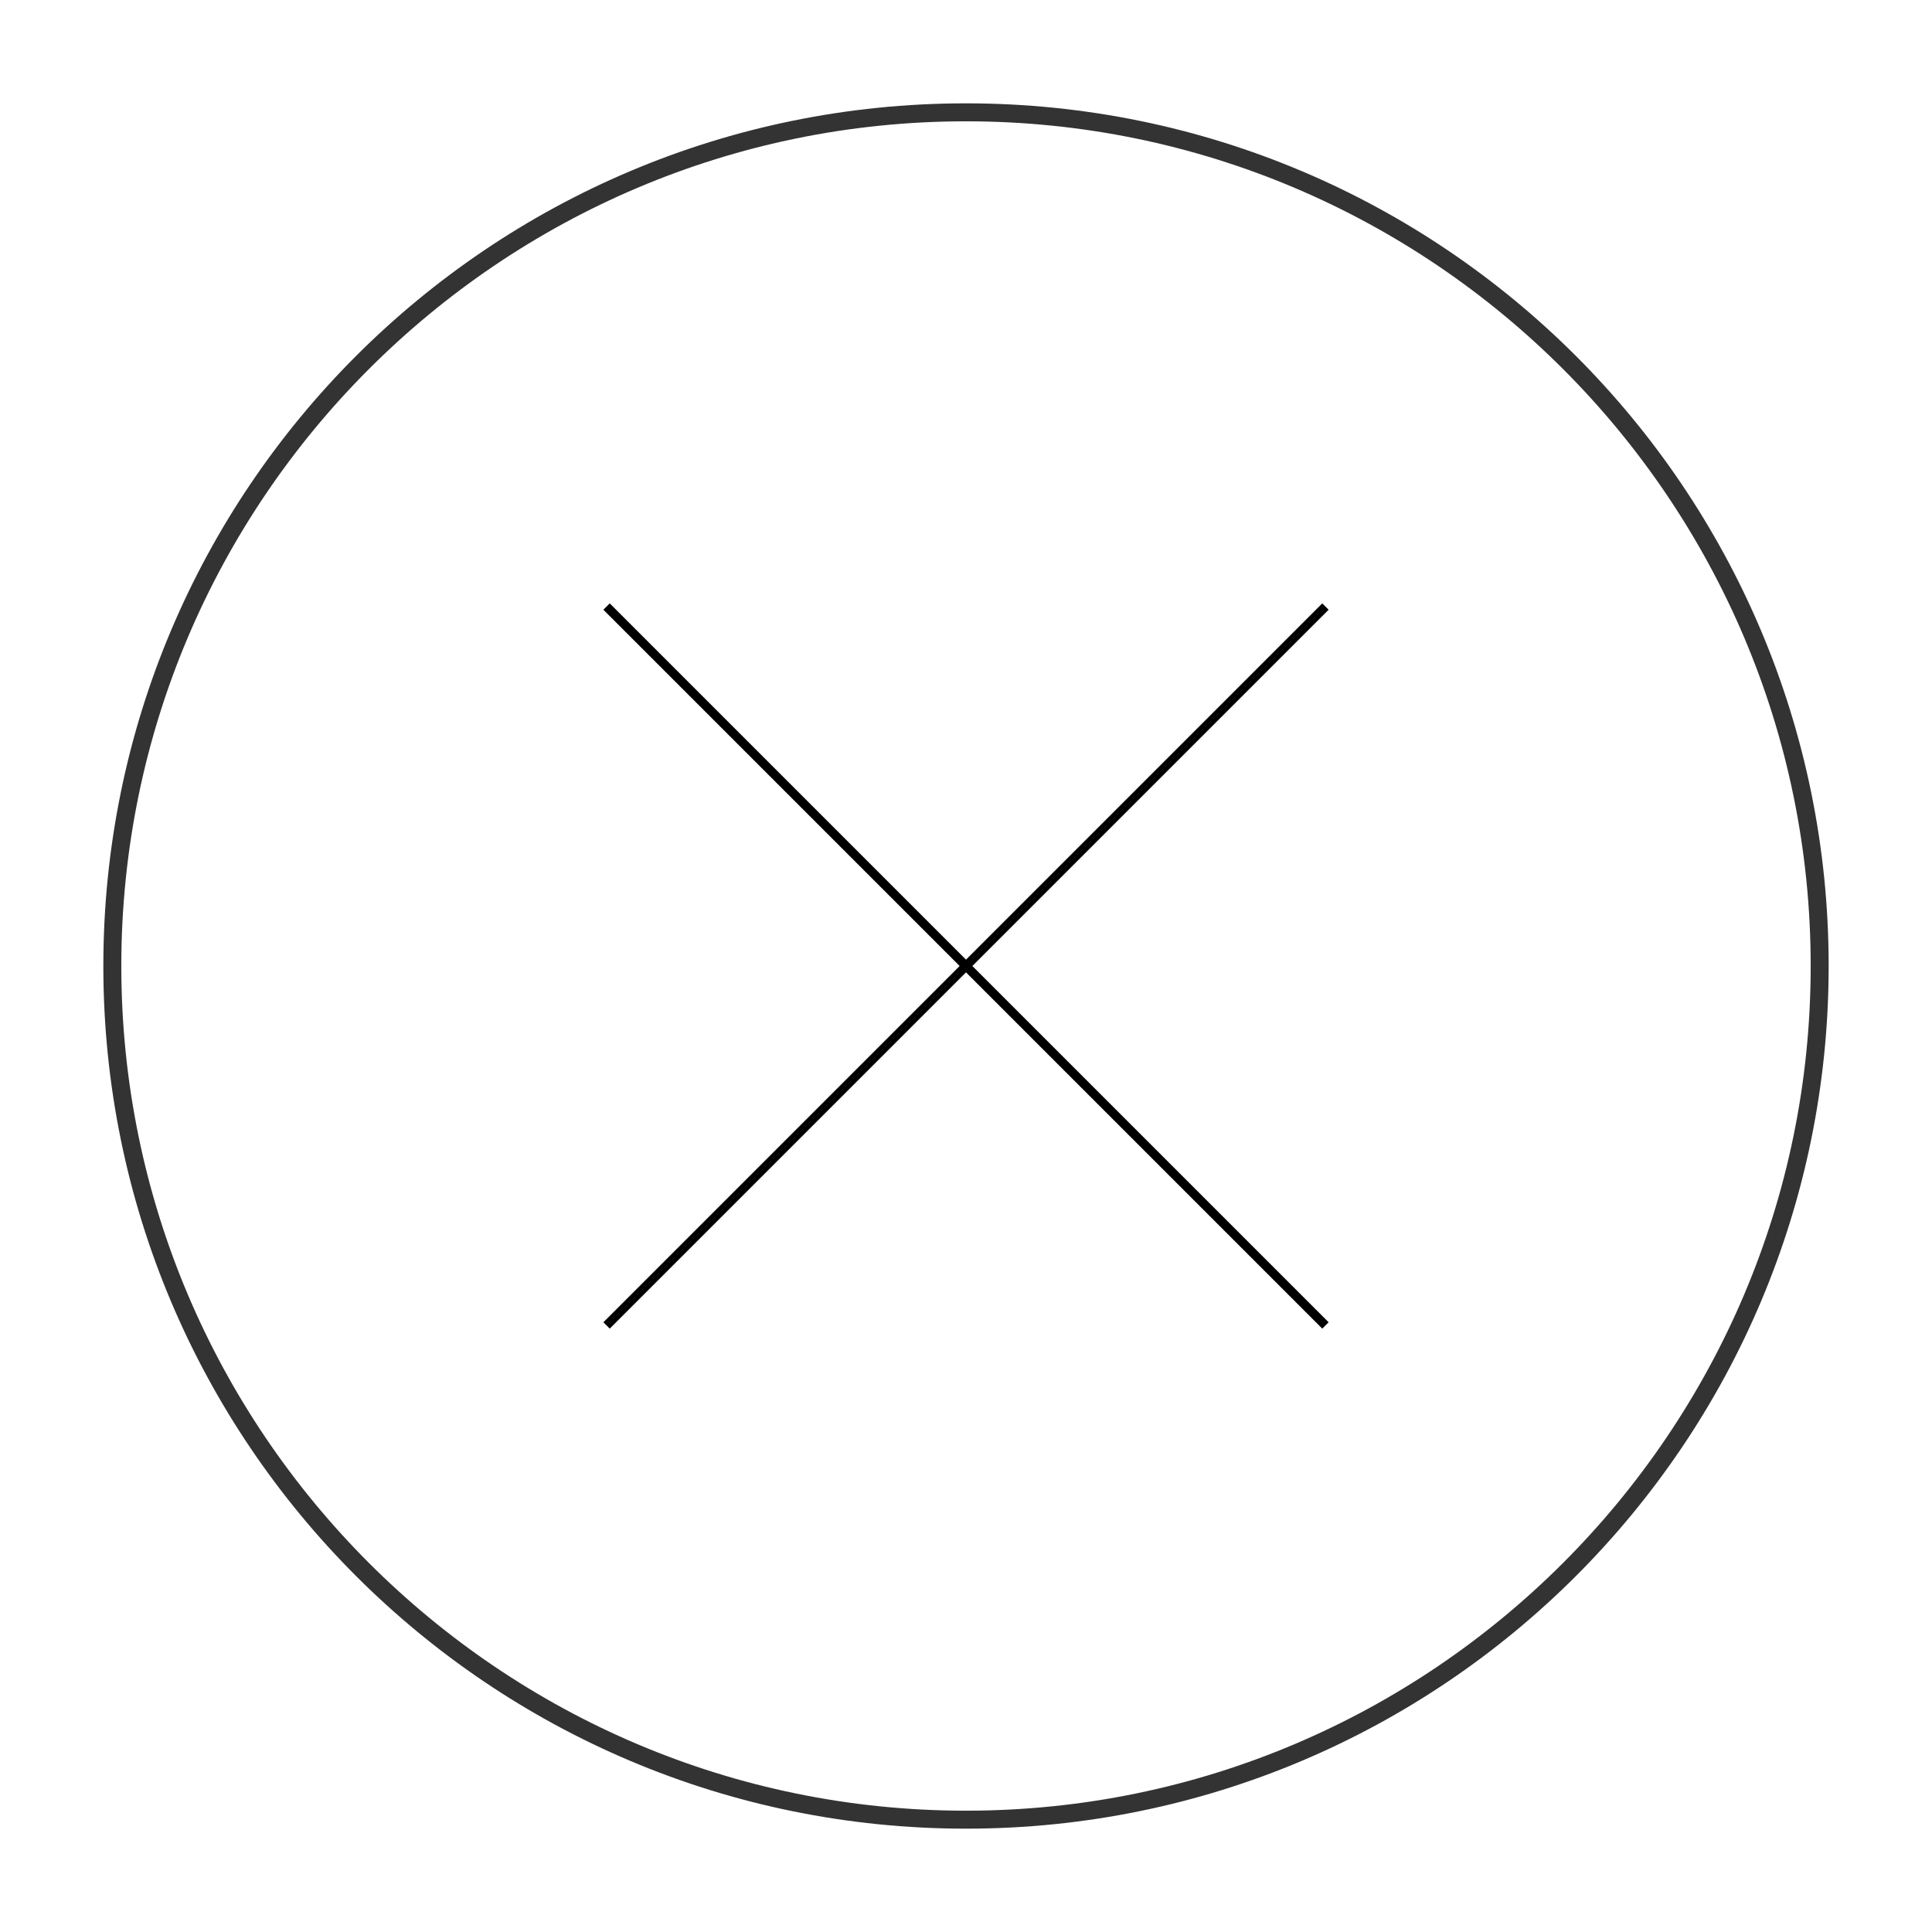 <svg xmlns="http://www.w3.org/2000/svg" width="215" height="215" viewBox="0 0 215 215"><g stroke="#000" stroke-miterlimit="10" fill="none"><line x1="67.5" y1="67.5" x2="147.5" y2="147.5"/><line x1="147.5" y1="67.5" x2="67.5" y2="147.5"/></g><path fill="#333" d="M107.5 13.5c51.832 0 94 42.168 94 94s-42.168 94-94 94-94-42.168-94-94 42.168-94 94-94m0-2c-53.02 0-96 42.981-96 96 0 53.02 42.98 96 96 96 53.018 0 96-42.98 96-96 0-53.019-42.982-96-96-96z"/></svg>